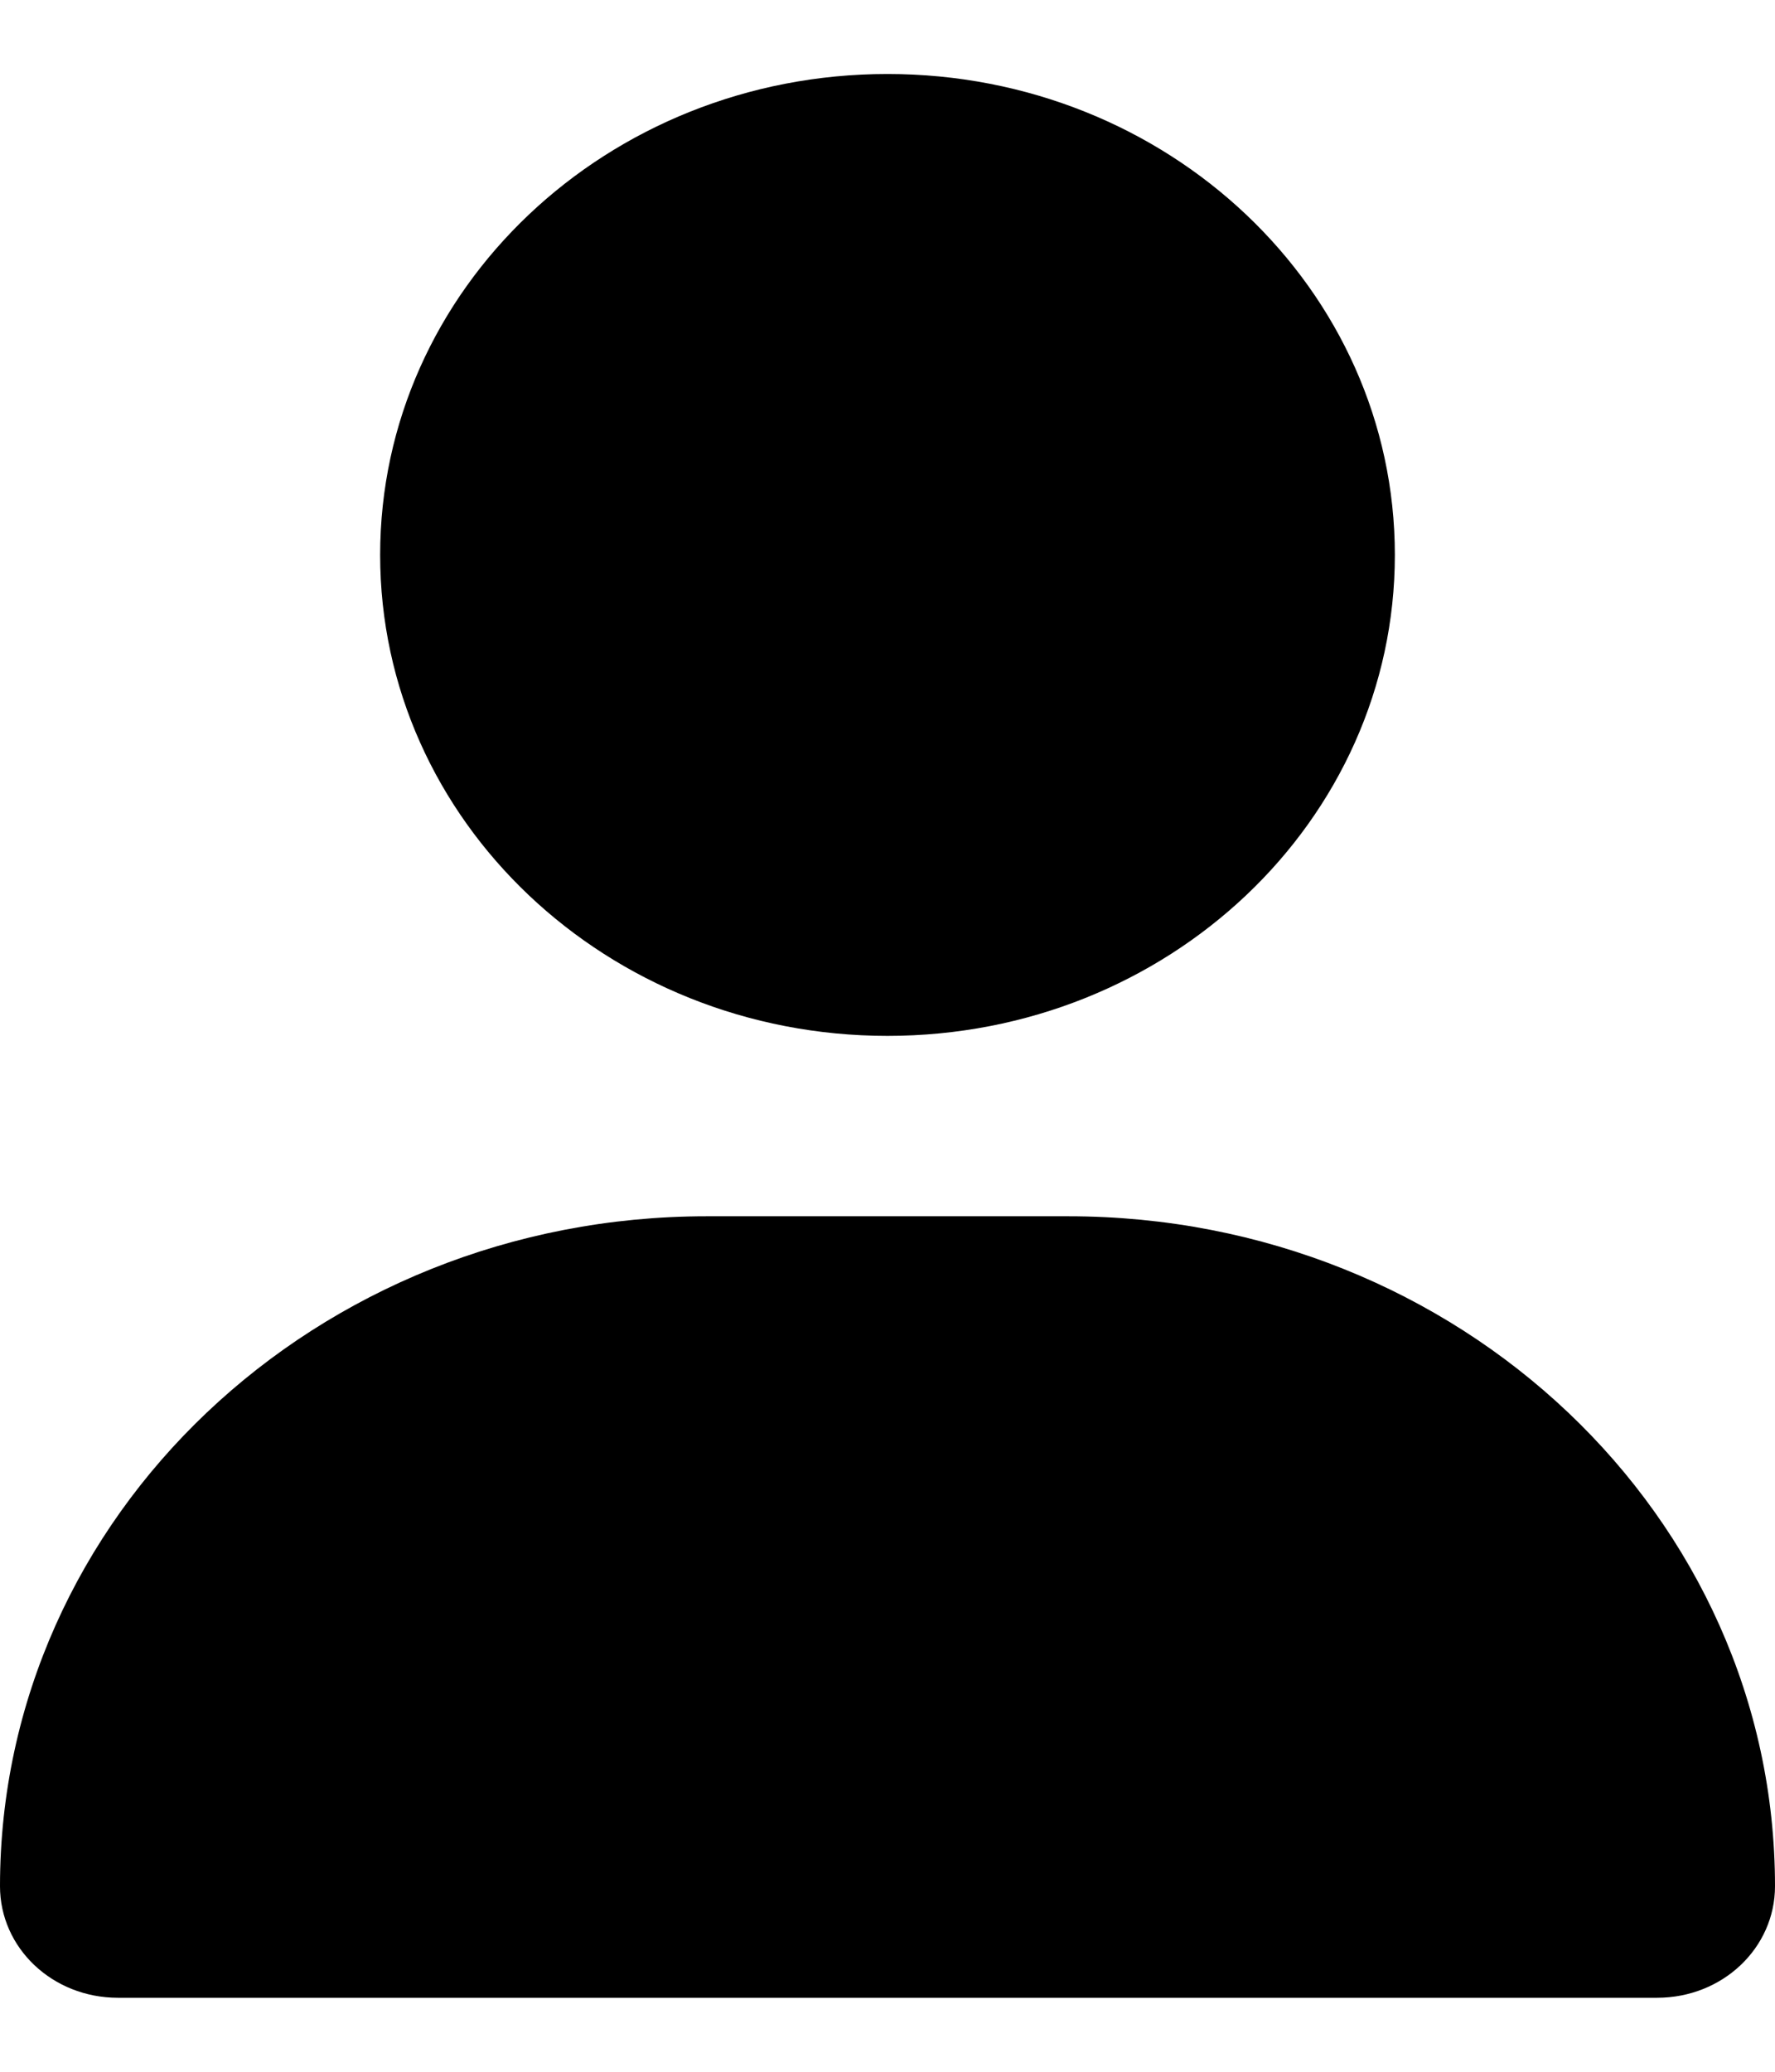 <?xml version="1.0" encoding="UTF-8"?>
<svg xmlns="http://www.w3.org/2000/svg" xmlns:xlink="http://www.w3.org/1999/xlink" width="12px" height="14px" viewBox="0 0 12 13" version="1.1">
<g id="surface1">
<path style=" stroke:none;fill-rule:nonzero;fill:rgb(0%,0%,0%);fill-opacity:1;" d="M 6 6.5 C 7.895 6.5 9.43 5.047 9.43 3.25 C 9.43 1.453 7.895 0 6 0 C 4.105 0 2.57 1.453 2.57 3.25 C 2.57 5.047 4.105 6.5 6 6.5 Z M 4.777 7.719 C 2.137 7.719 0 9.746 0 12.246 C 0 12.664 0.355 13 0.797 13 L 11.203 13 C 11.645 13 12 12.664 12 12.246 C 12 9.746 9.863 7.719 7.223 7.719 Z M 4.777 7.719 "/>
</g>
</svg>
